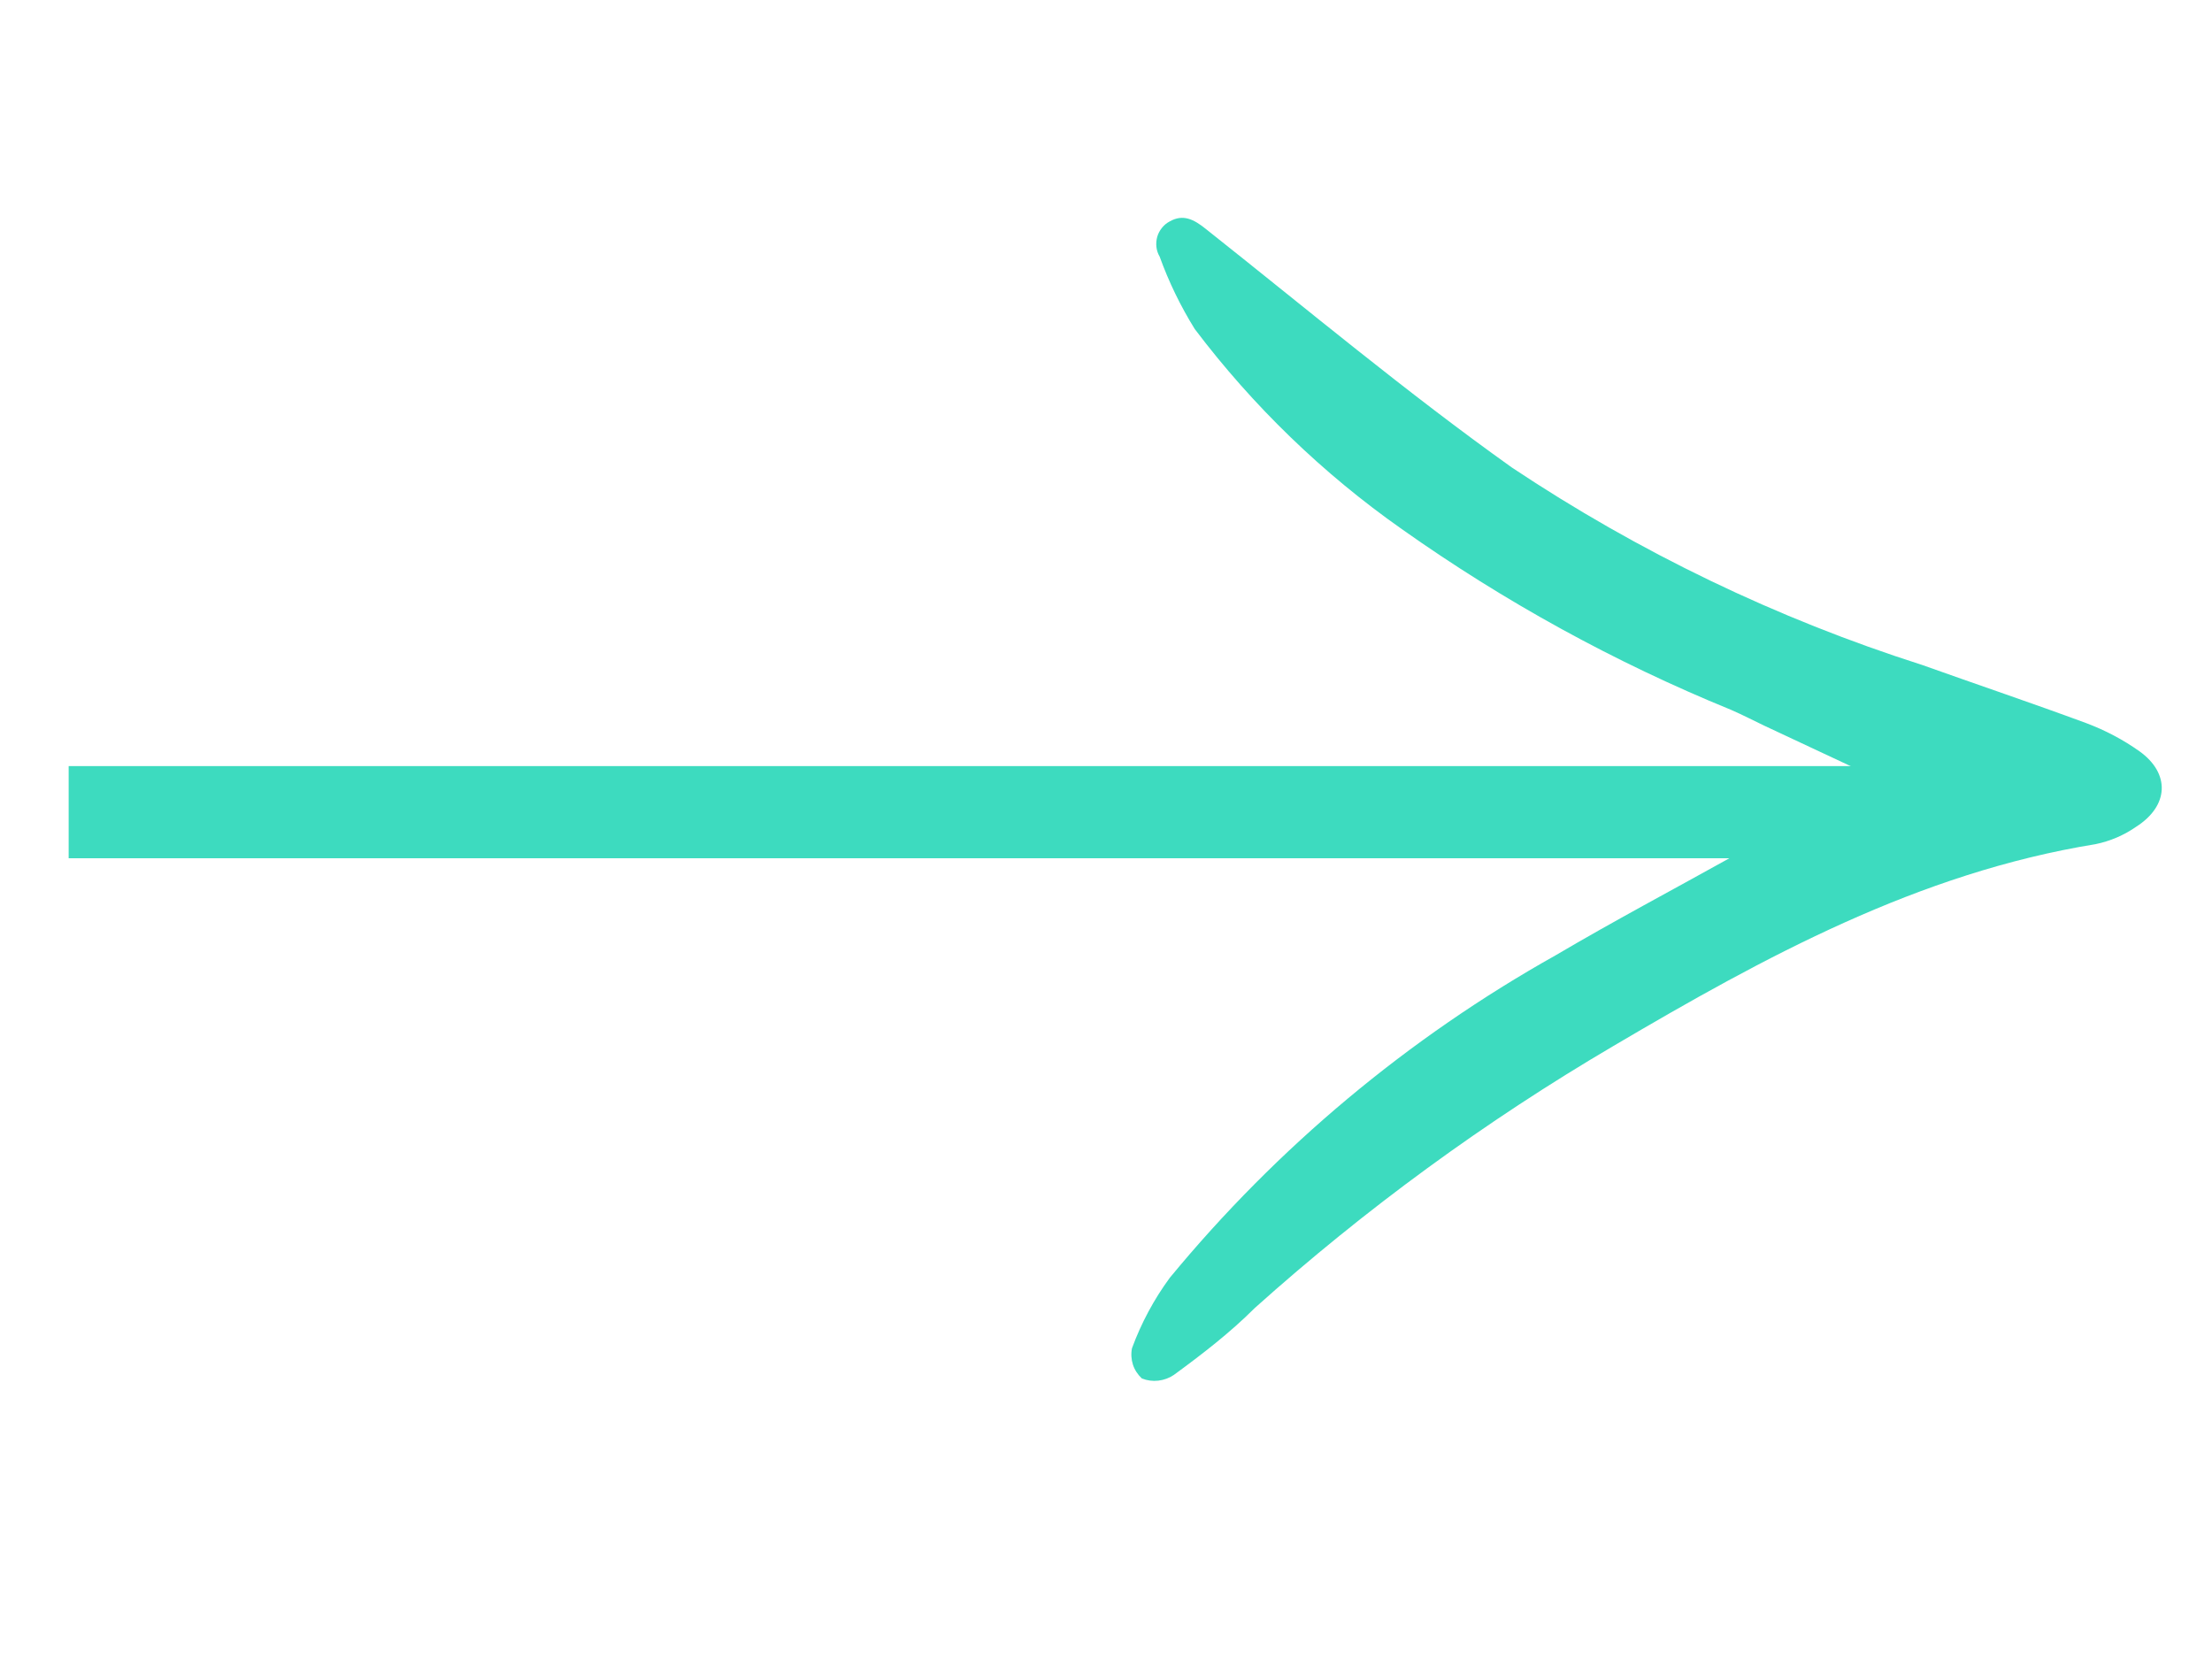 <svg width="24" height="18" viewBox="0 0 24 18" id="arrow" xmlns="http://www.w3.org/2000/svg">
    <line x1="0.745" y1="8.812" x2="20.745" y2="8.812" stroke="#3DDBBF" />
    <path fill-rule="evenodd" clip-rule="evenodd"
        d="M19.143 7.874C19.023 7.817 18.903 7.754 18.78 7.701C17.519 7.186 16.322 6.528 15.21 5.741C14.353 5.139 13.595 4.406 12.963 3.57C12.809 3.322 12.681 3.058 12.582 2.784C12.563 2.752 12.551 2.716 12.547 2.679C12.543 2.642 12.546 2.605 12.556 2.569C12.566 2.534 12.584 2.501 12.607 2.472C12.63 2.443 12.659 2.419 12.692 2.402C12.837 2.32 12.954 2.38 13.083 2.484C14.182 3.355 15.261 4.258 16.403 5.072C17.78 5.99 19.279 6.712 20.856 7.215C21.447 7.426 22.046 7.628 22.636 7.846C22.841 7.923 23.035 8.025 23.214 8.152C23.548 8.392 23.533 8.742 23.179 8.969C23.046 9.062 22.896 9.126 22.737 9.159C20.815 9.471 19.149 10.38 17.505 11.349C16.116 12.165 14.813 13.117 13.614 14.192C13.345 14.461 13.042 14.694 12.736 14.918C12.686 14.952 12.628 14.973 12.567 14.98C12.507 14.987 12.446 14.979 12.389 14.956C12.345 14.915 12.311 14.864 12.292 14.806C12.274 14.749 12.27 14.687 12.282 14.628C12.382 14.356 12.52 14.098 12.692 13.864C13.859 12.448 15.279 11.261 16.88 10.364C17.511 9.992 18.155 9.651 18.796 9.294C18.843 9.247 20.424 8.537 20.484 8.502"
        fill="#3DDBBF" />
</svg>